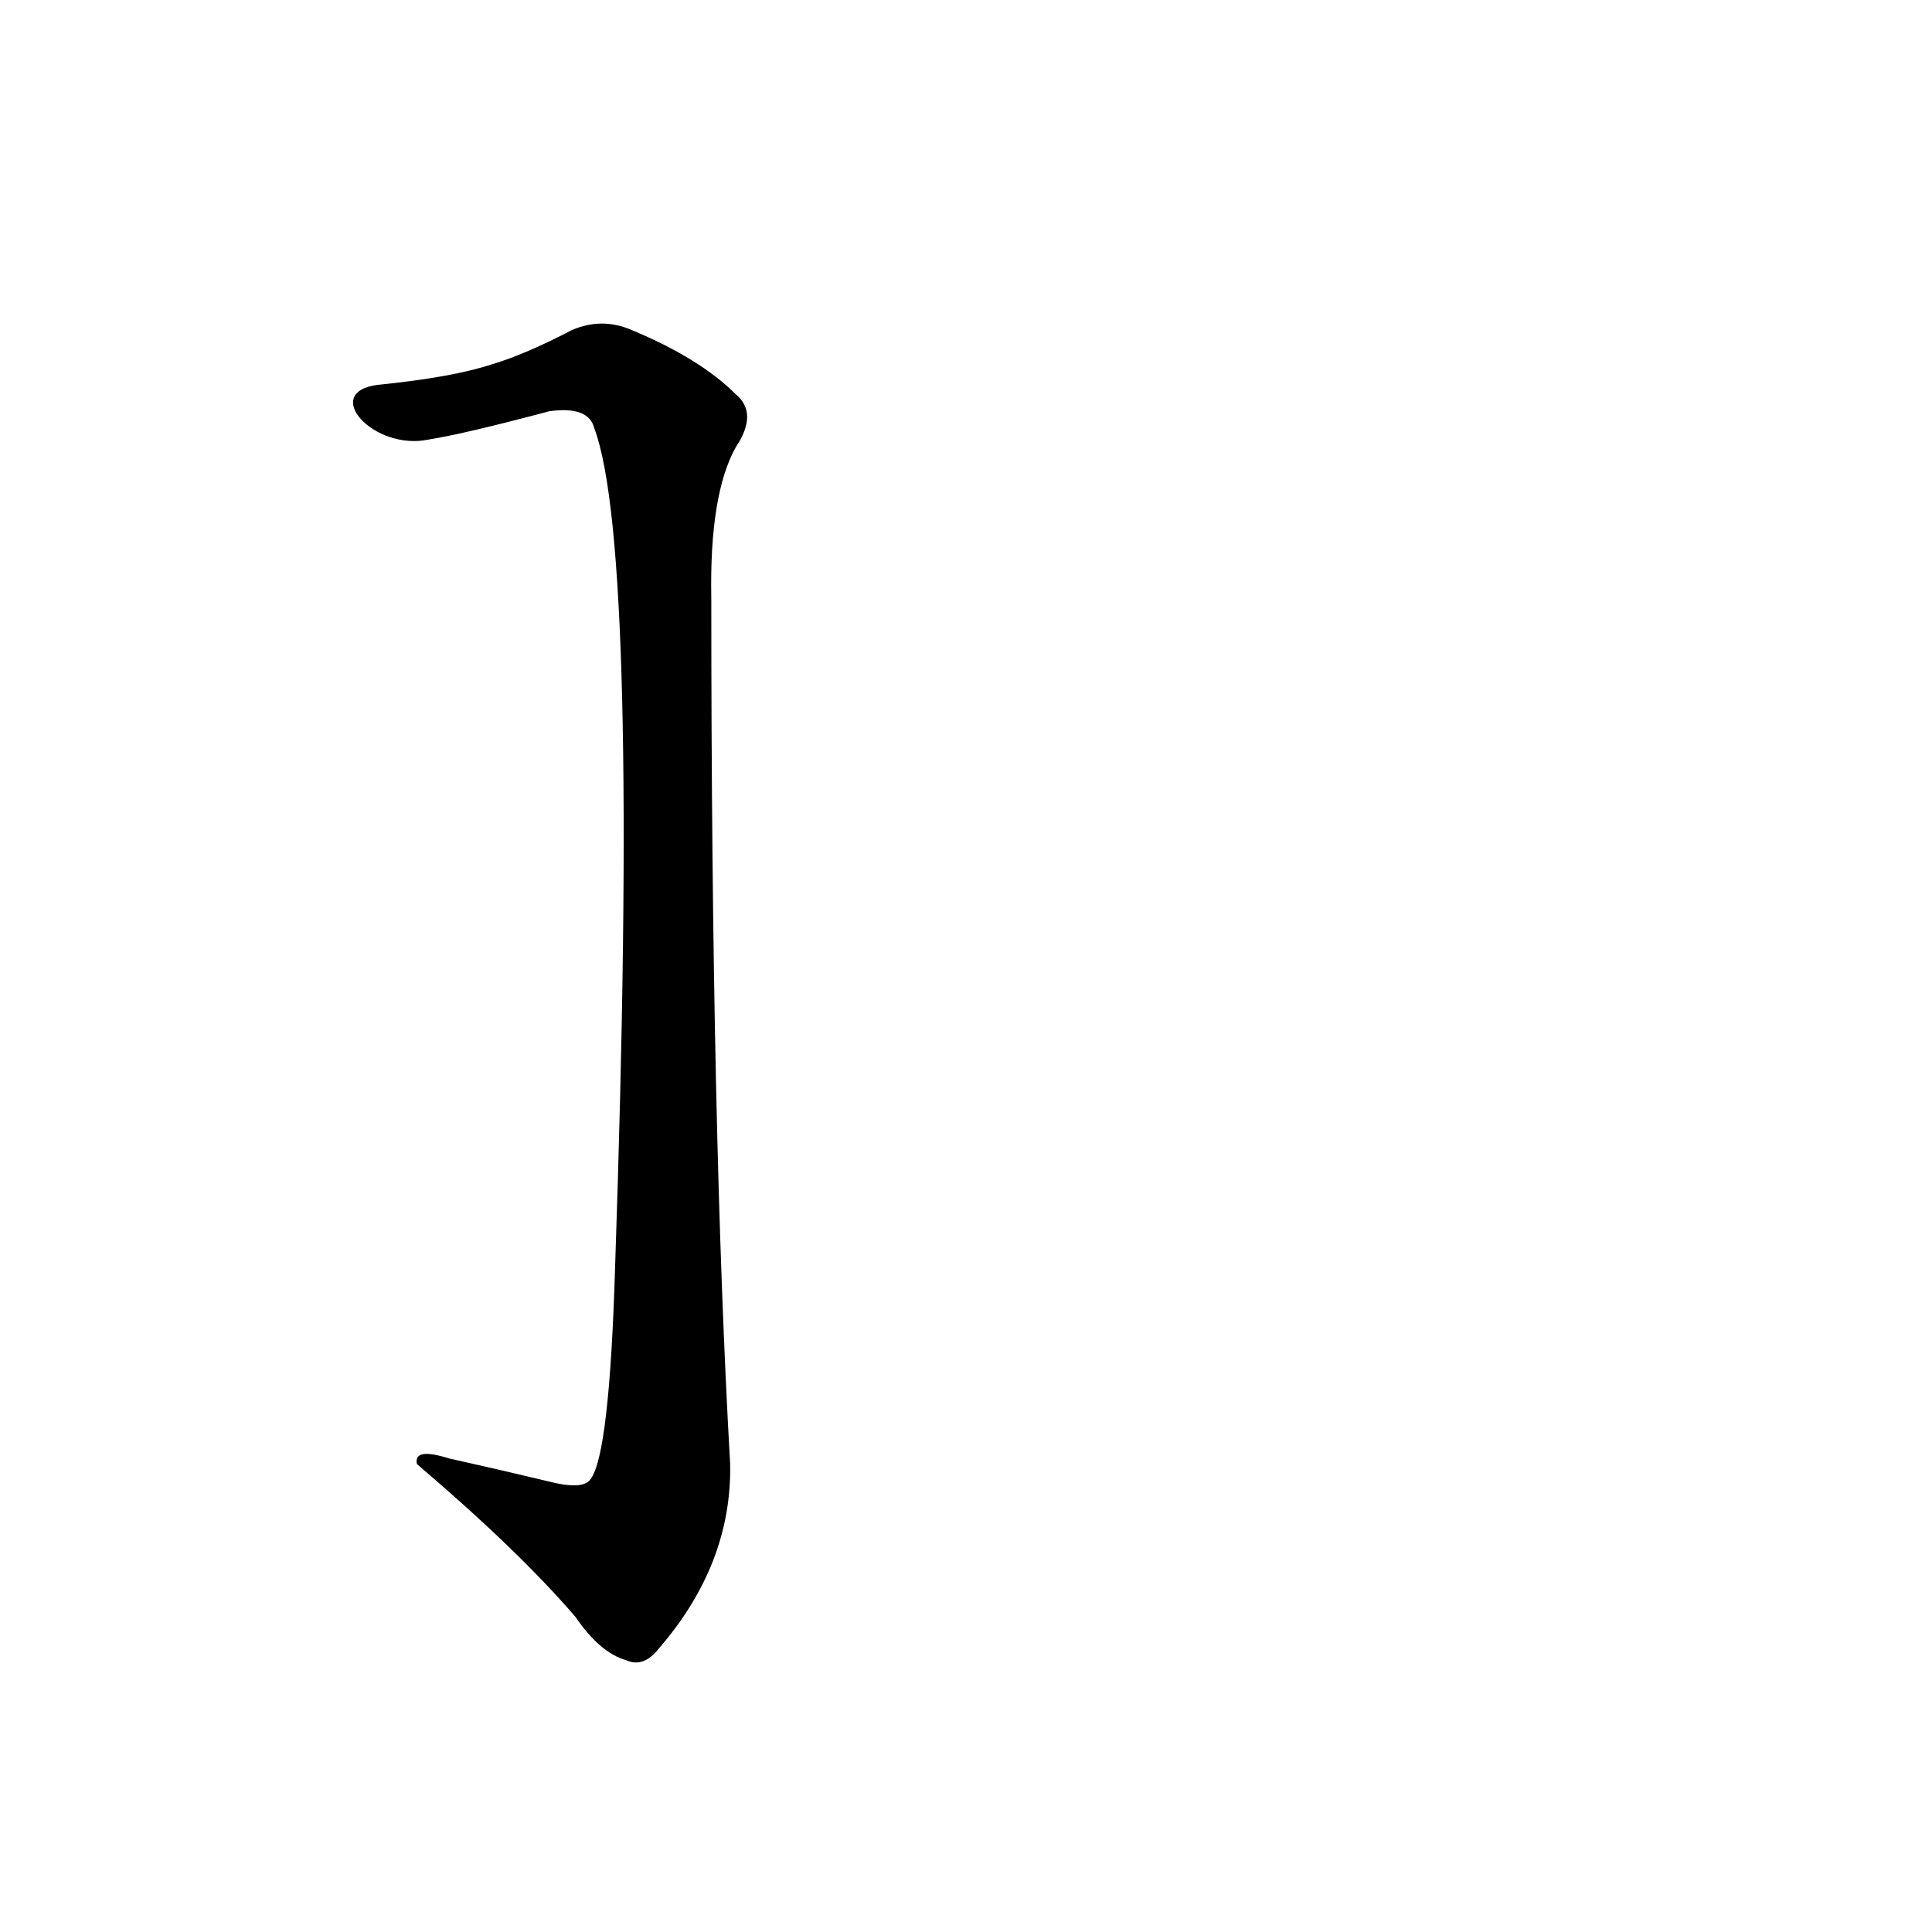 <?xml version='1.0' encoding='utf-8'?>
<svg xmlns="http://www.w3.org/2000/svg" version="1.1" viewBox="0 0 1024 1024"><g transform="scale(1, -1) translate(0, -900)"><path d="M 227 667 Q 246 670 291 682 Q 312 685 315 673 Q 339 609 326 228 Q 323 129 313 116 Q 309 110 290 115 Q 265 121 238 127 Q 219 133 221 124 Q 275 78 305 43 Q 318 24 332 20 Q 341 16 349 26 Q 388 71 387 124 Q 377 299 377 583 Q 376 638 390 663 Q 402 681 390 691 Q 371 710 335 725 Q 319 732 303 725 Q 278 712 261 707 Q 240 700 200 696 C 170 692 198 661 227 667 Z" fill="black" /></g></svg>